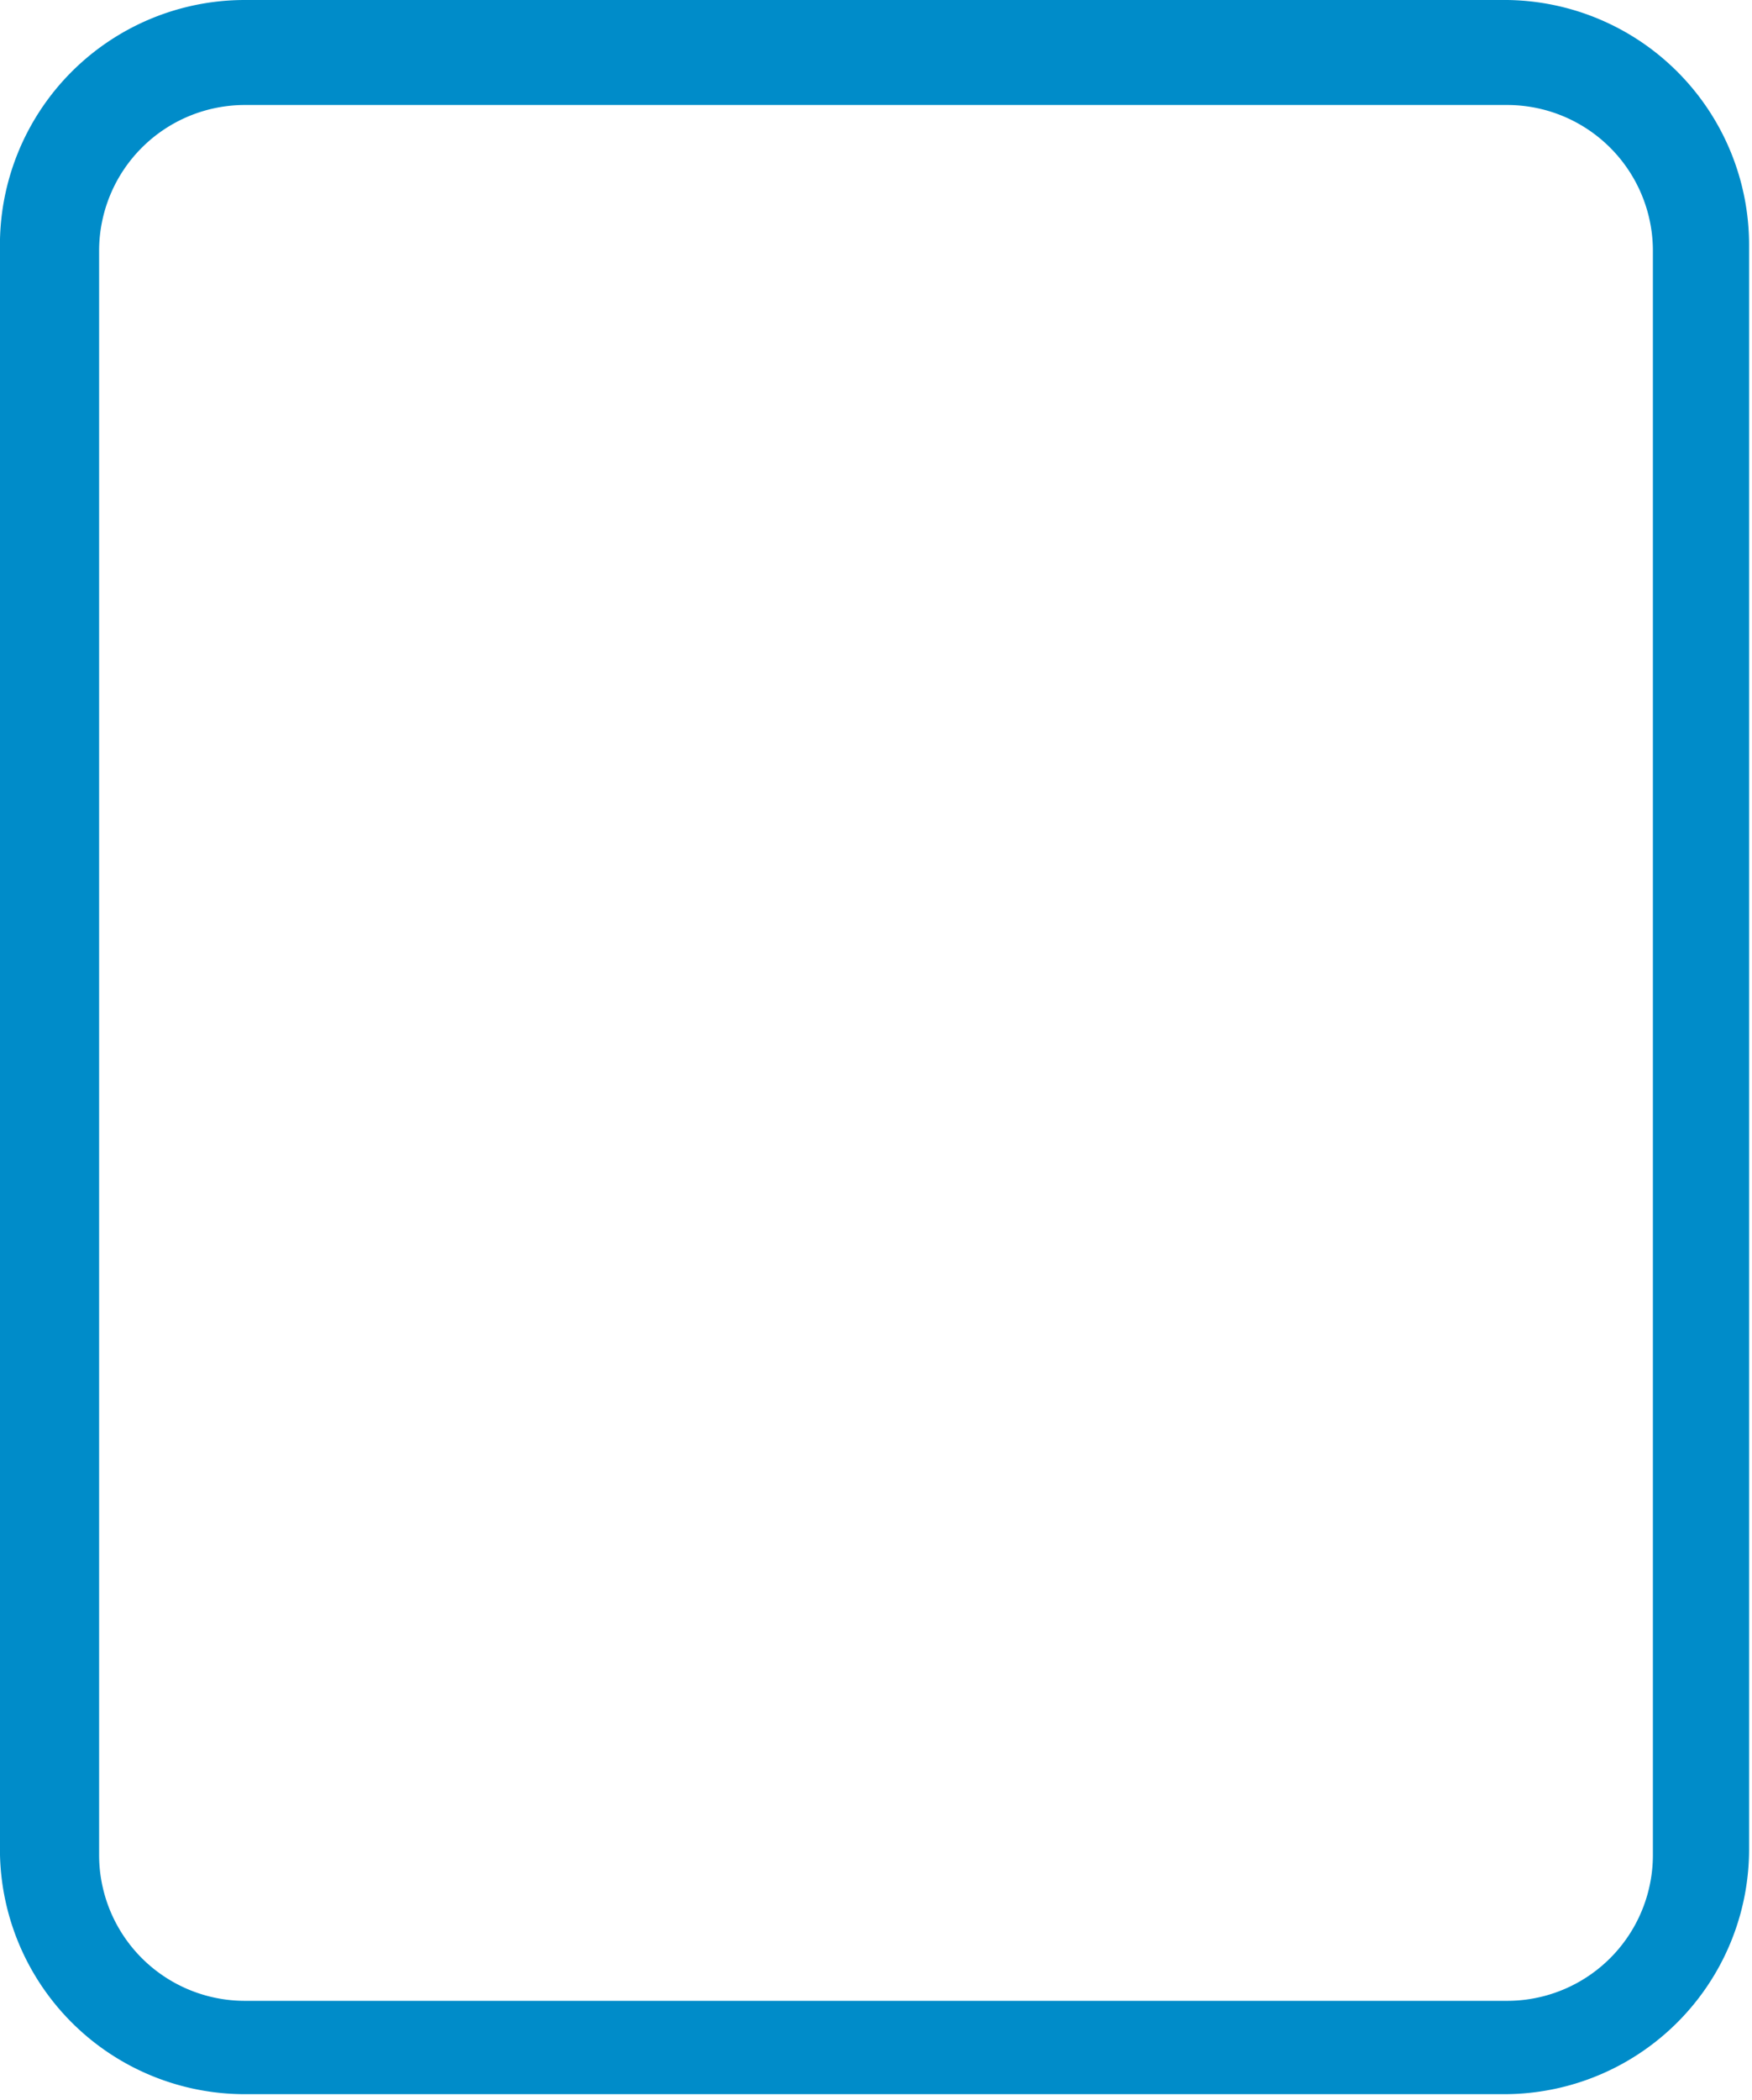 <svg xmlns="http://www.w3.org/2000/svg" viewBox="0 0 12.02 14.4"><g data-name="Слой 2"><path d="M1.68 0h8.66A1.68 1.68 0 0112 1.68v11a1.68 1.68 0 01-1.68 1.68H1.68A1.68 1.68 0 010 12.72v-11A1.68 1.68 0 011.68 0zm0 .72a1 1 0 00-1 1v11a1 1 0 001 1h8.66a1 1 0 001-1v-11a1 1 0 00-1-1z" fill="#008cc9" fill-rule="evenodd" data-name="Layer 1"/></g></svg>